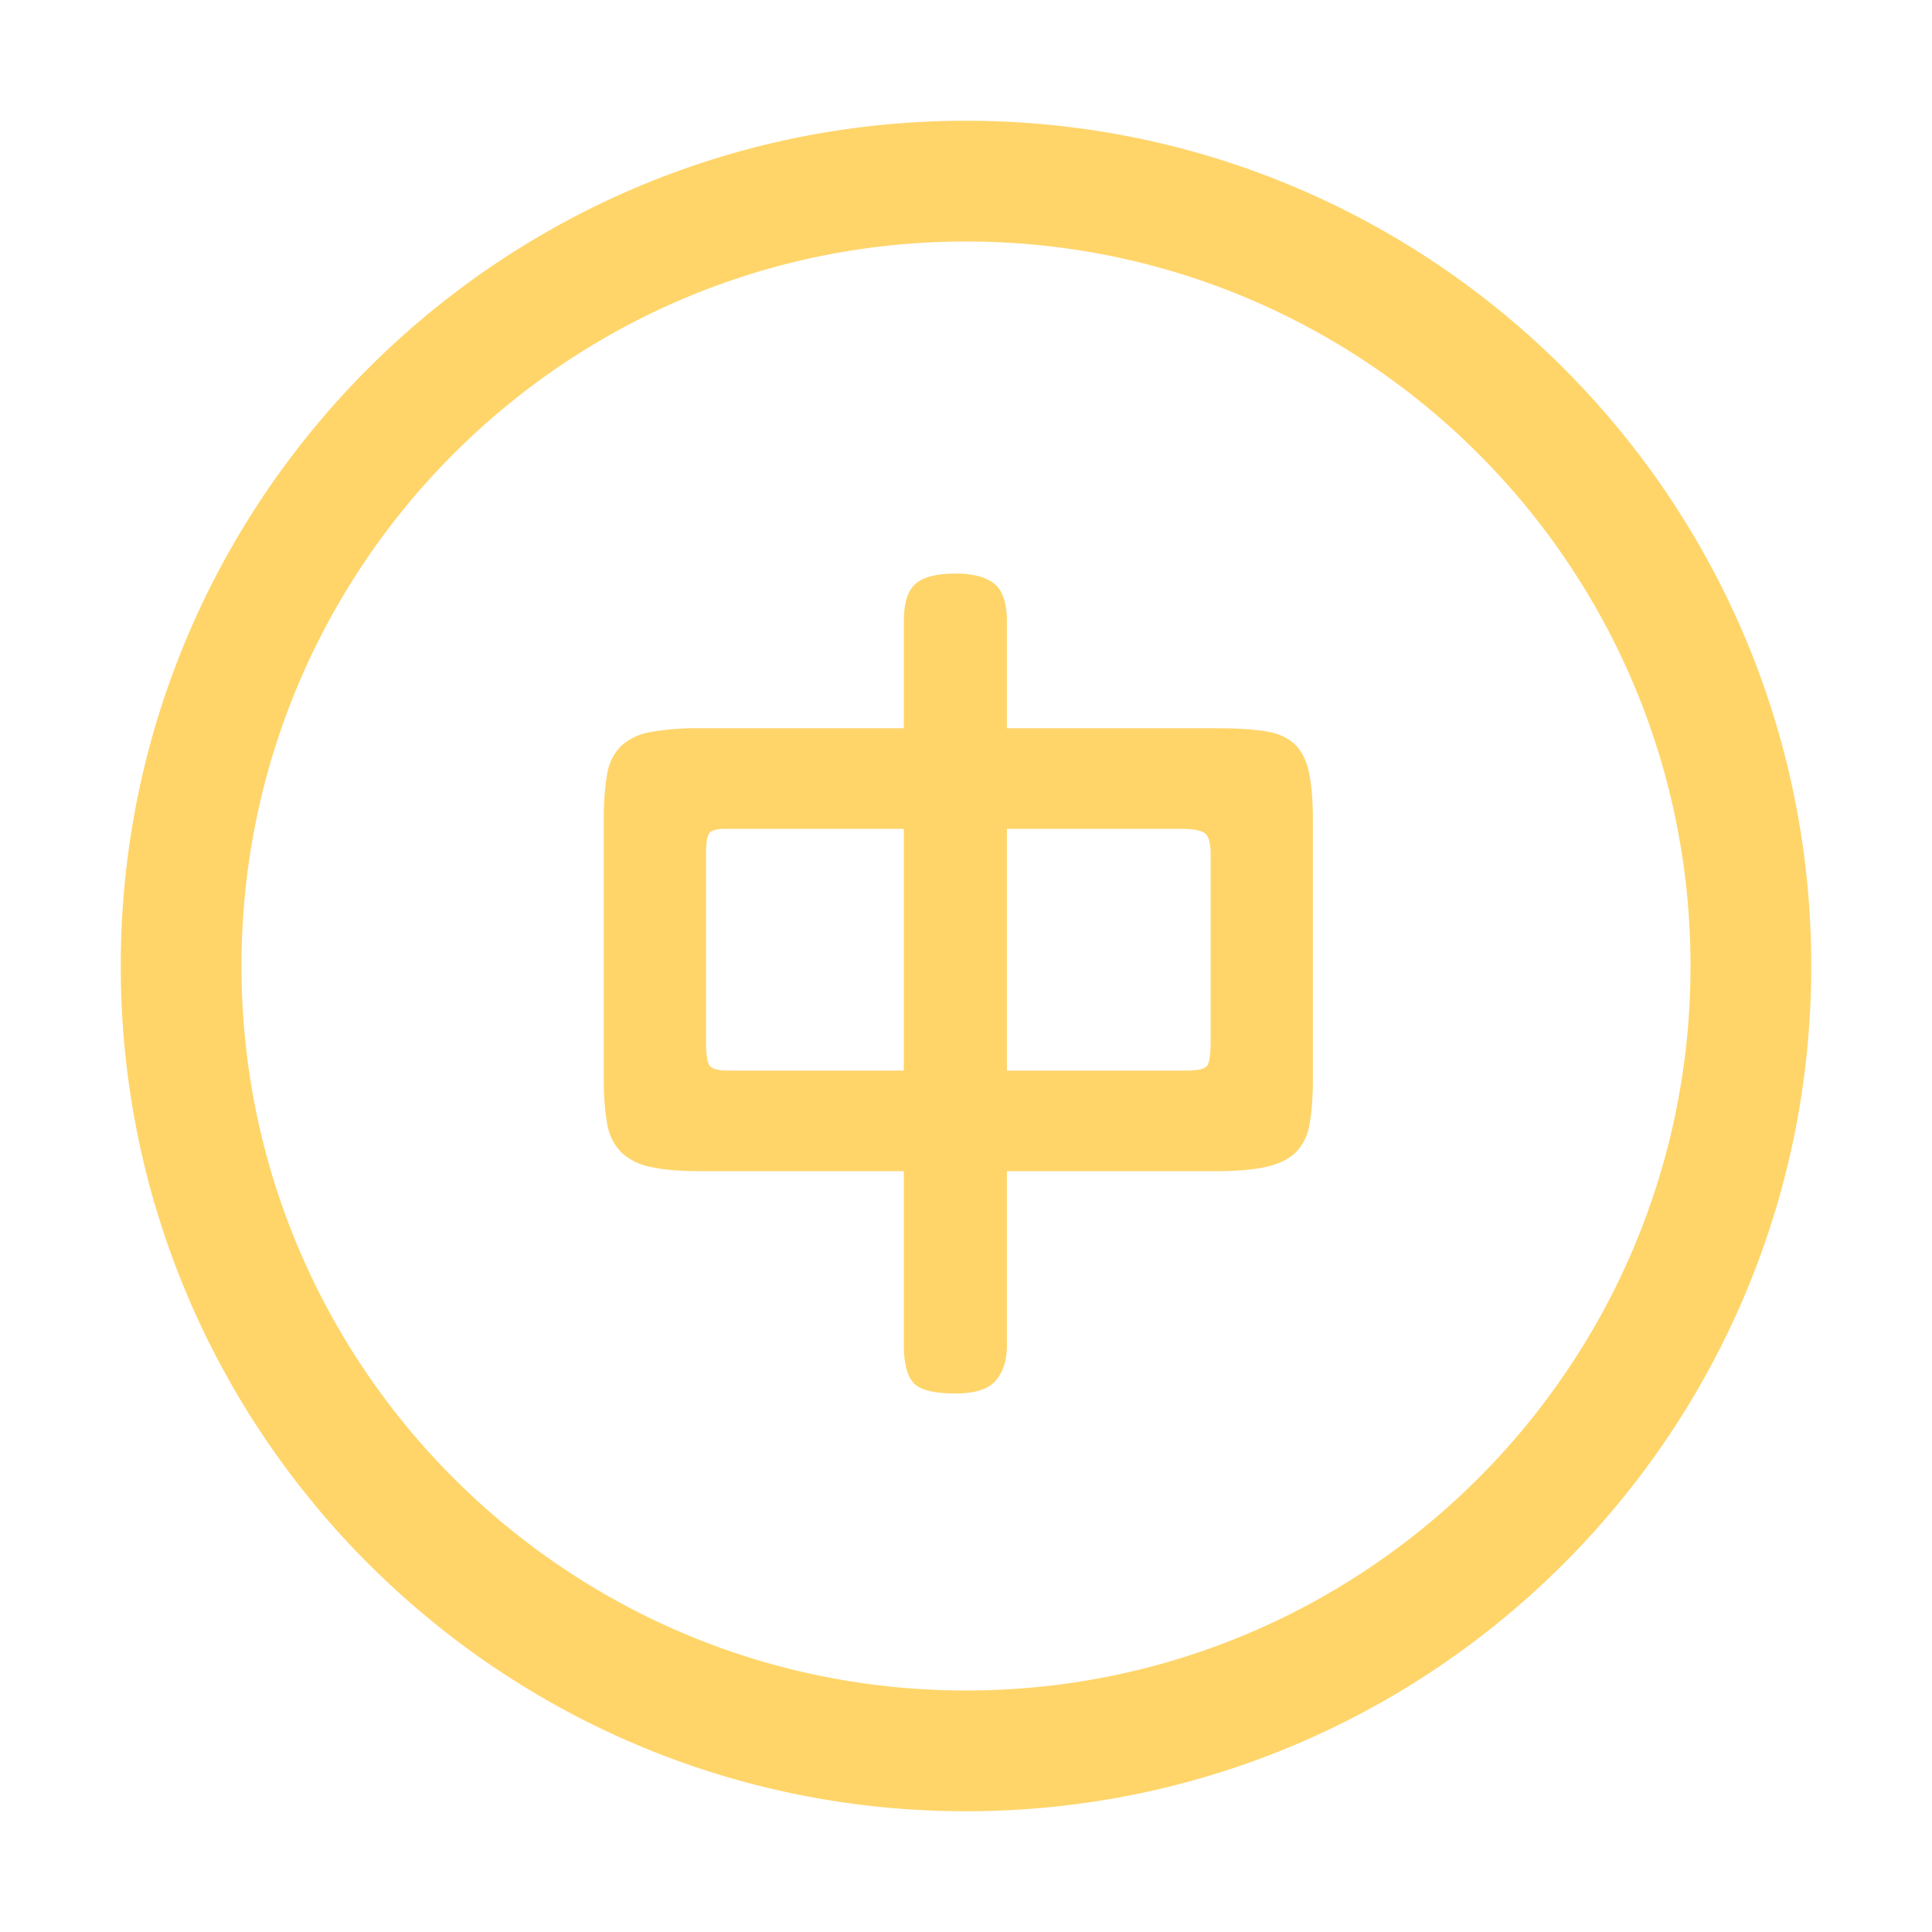 <?xml version="1.0" standalone="no"?><!DOCTYPE svg PUBLIC "-//W3C//DTD SVG 1.1//EN" "http://www.w3.org/Graphics/SVG/1.1/DTD/svg11.dtd"><svg t="1675063377549" class="icon" viewBox="0 0 1024 1024" version="1.1" xmlns="http://www.w3.org/2000/svg" p-id="8301" xmlns:xlink="http://www.w3.org/1999/xlink" width="32" height="32"><path d="M512 960C264.576 960 64 759.424 64 512S264.576 64 512 64s448 200.576 448 448-200.576 448-448 448z m0-64c212.064 0 384-171.936 384-384S724.064 128 512 128 128 299.936 128 512s171.936 384 384 384z m-32.96-566.464c0-9.856 2.08-16.576 6.272-20.16 4.16-3.584 11.2-5.376 21.056-5.376 9.28 0 16.128 1.792 20.608 5.376 4.48 3.584 6.72 10.304 6.72 20.16v56.448h110.208c11.04 0 19.936 0.512 26.656 1.568 6.72 1.056 11.936 3.36 15.68 6.944 3.744 3.584 6.272 8.64 7.616 15.232 1.344 6.56 2.016 15.232 2.016 25.984v135.744c0 9.856-0.608 17.984-1.792 24.416a26.976 26.976 0 0 1-7.392 15.008c-3.744 3.584-8.96 6.112-15.68 7.616-6.72 1.504-15.616 2.24-26.656 2.24H533.696v92.288c0 7.776-1.92 13.952-5.824 18.592-3.872 4.64-11.04 6.944-21.504 6.944-11.648 0-19.104-1.92-22.4-5.824-3.296-3.872-4.928-10.592-4.928-20.16v-91.84H371.072c-10.752 0-19.488-0.736-26.208-2.24a31.168 31.168 0 0 1-15.68-7.84 28.192 28.192 0 0 1-7.392-15.232c-1.184-6.4-1.792-14.4-1.792-23.968V435.264c0-10.144 0.608-18.432 1.792-24.864a26.976 26.976 0 0 1 7.392-15.008 30.816 30.816 0 0 1 15.68-7.392 138.24 138.24 0 0 1 26.208-2.016H479.04v-56.448z m-94.528 109.76c-4.48 0-7.328 0.736-8.512 2.24-1.184 1.504-1.792 5.216-1.792 11.2v99.008c0 7.168 0.672 11.584 2.016 13.216 1.344 1.632 4.544 2.464 9.632 2.464h93.184V439.296h-94.528z m149.184 0v128.128h95.424c5.984 0 9.568-0.896 10.752-2.688 1.184-1.792 1.792-6.112 1.792-12.992v-99.008c0-5.664-0.96-9.344-2.912-10.976-1.92-1.632-6.336-2.464-13.216-2.464h-91.84z" fill="#ffd56a" p-id="8302"></path></svg>